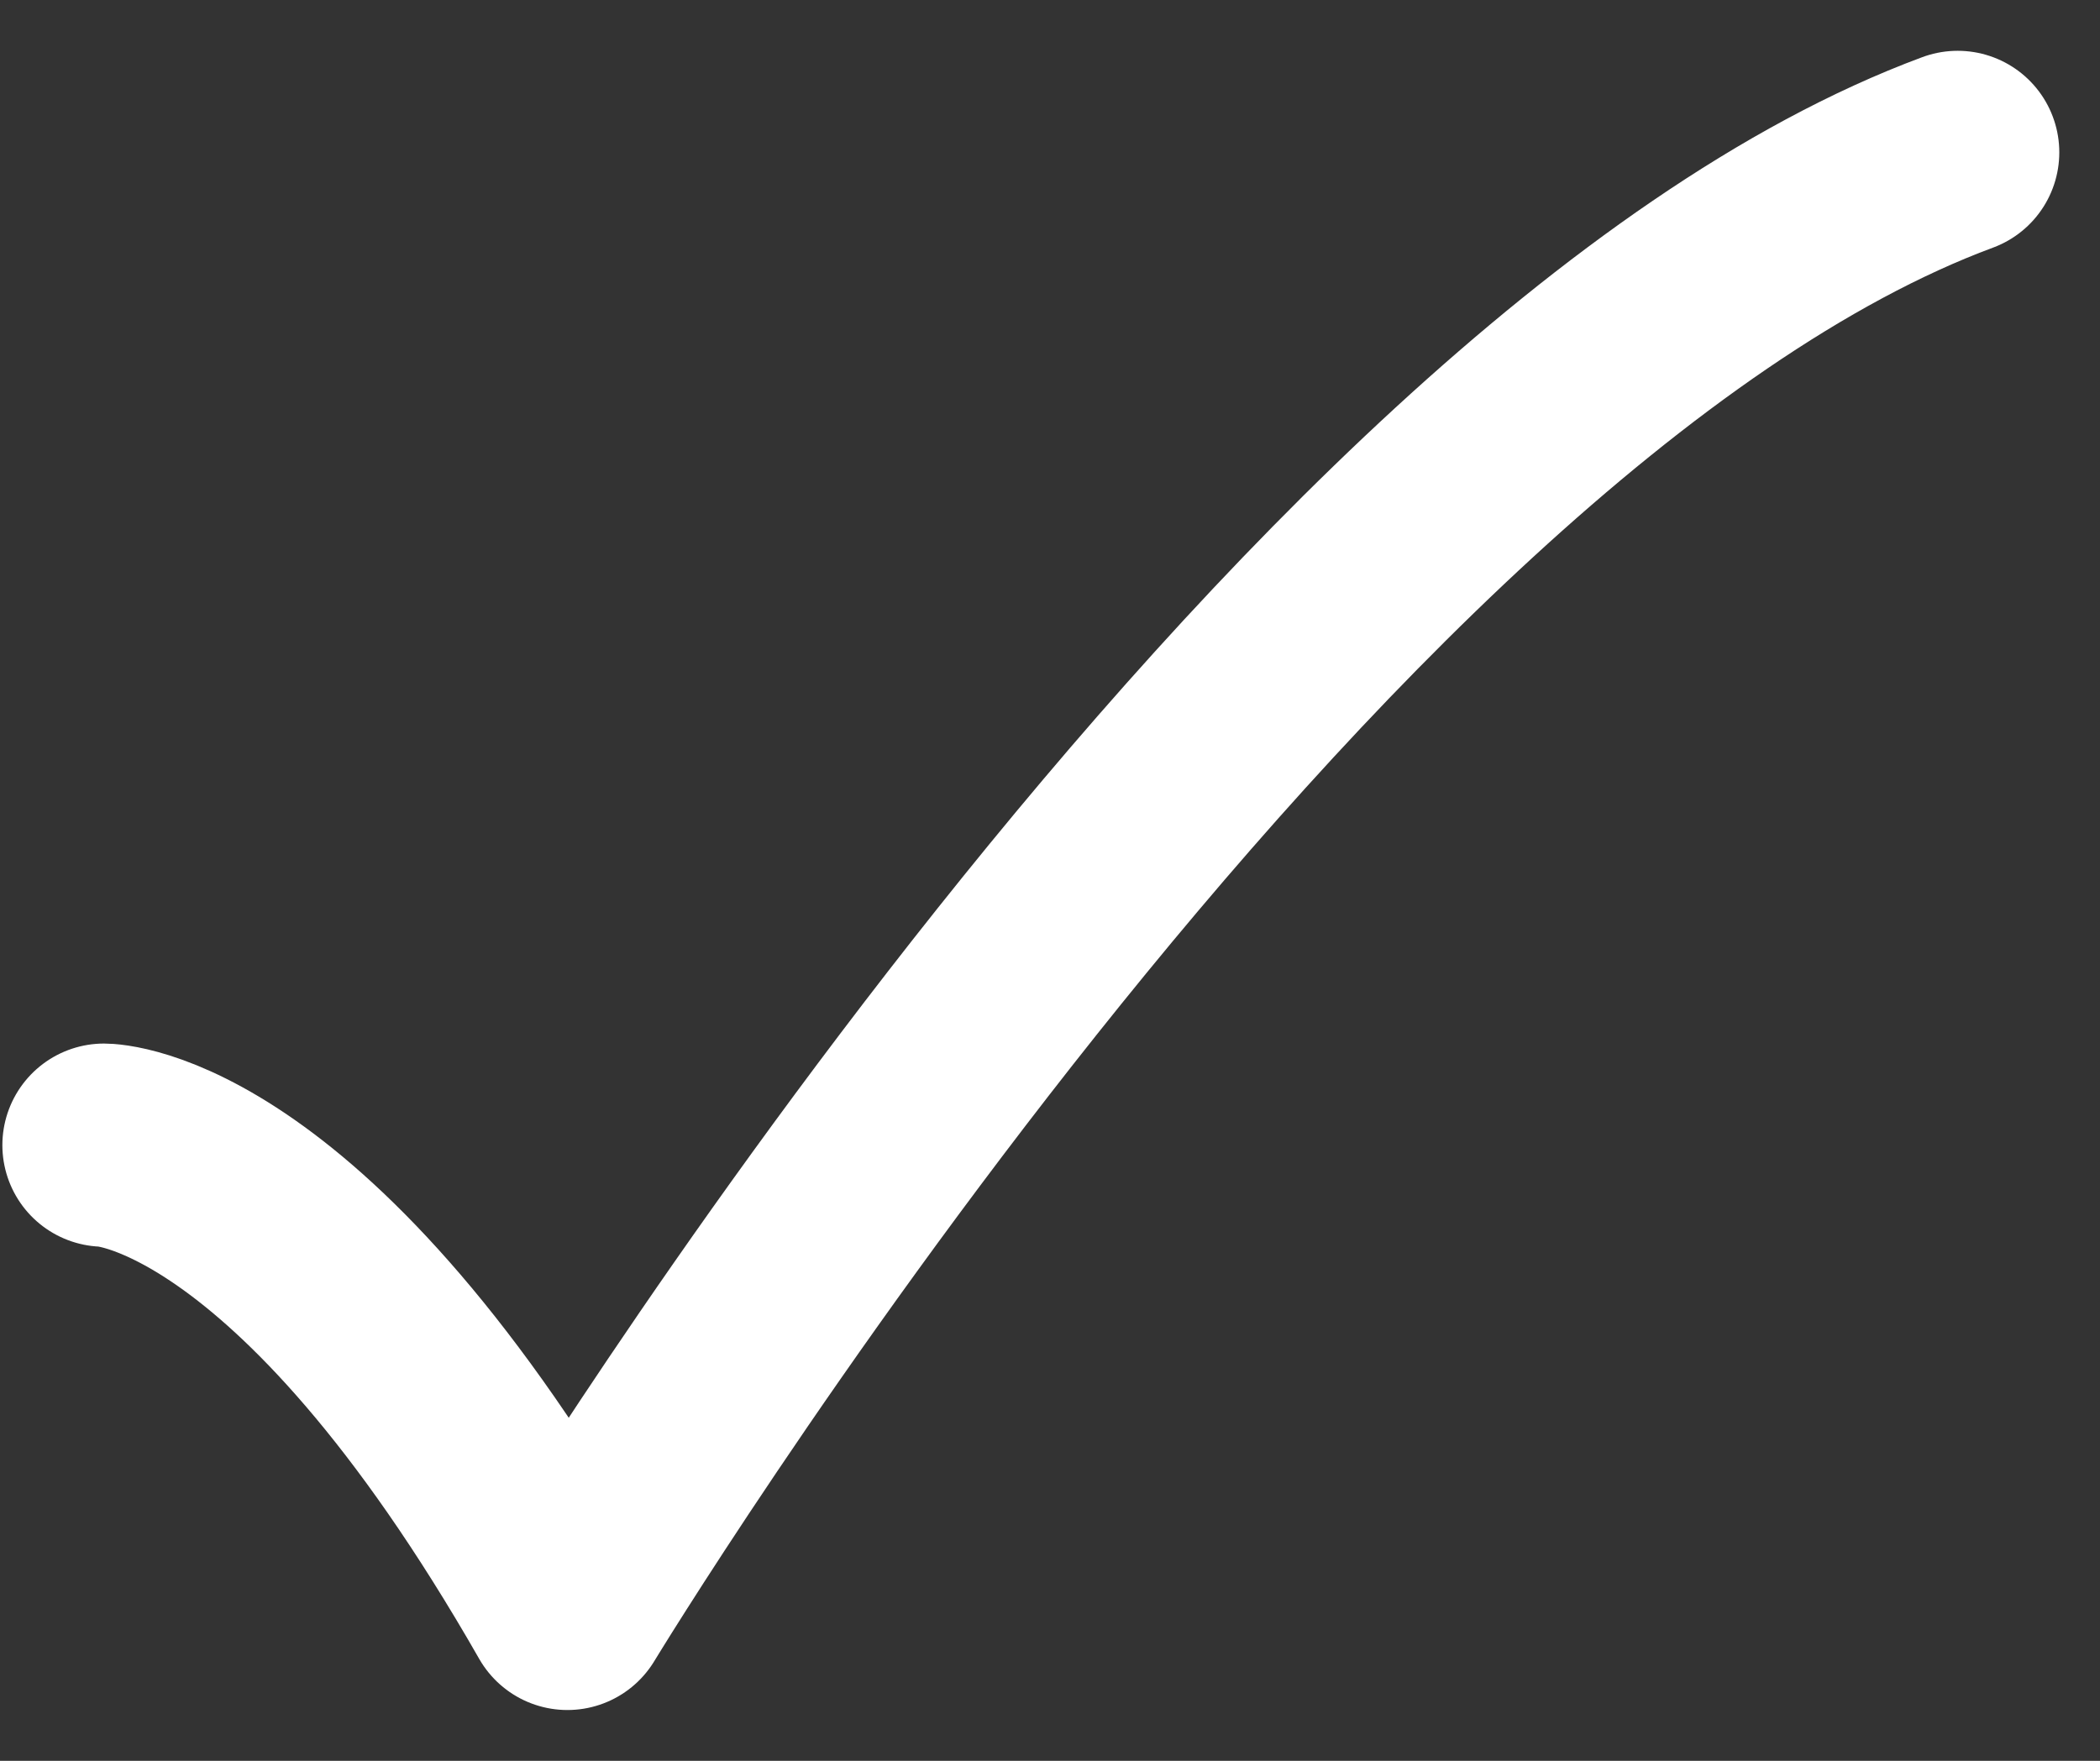 <svg width="31" height="26" viewBox="0 0 31 26" fill="none" xmlns="http://www.w3.org/2000/svg">
<rect x="0" y="0" width="31" height="26" fill="#333333" stroke="none"/>
<path d="M1.535 16.909C1.535 16.909 4.467 16.909 8.376 23.75C8.376 23.75 19.241 5.833 28.899 2.25" stroke="white" stroke-width="3" stroke-linecap="round" stroke-linejoin="round"/>
</svg>
